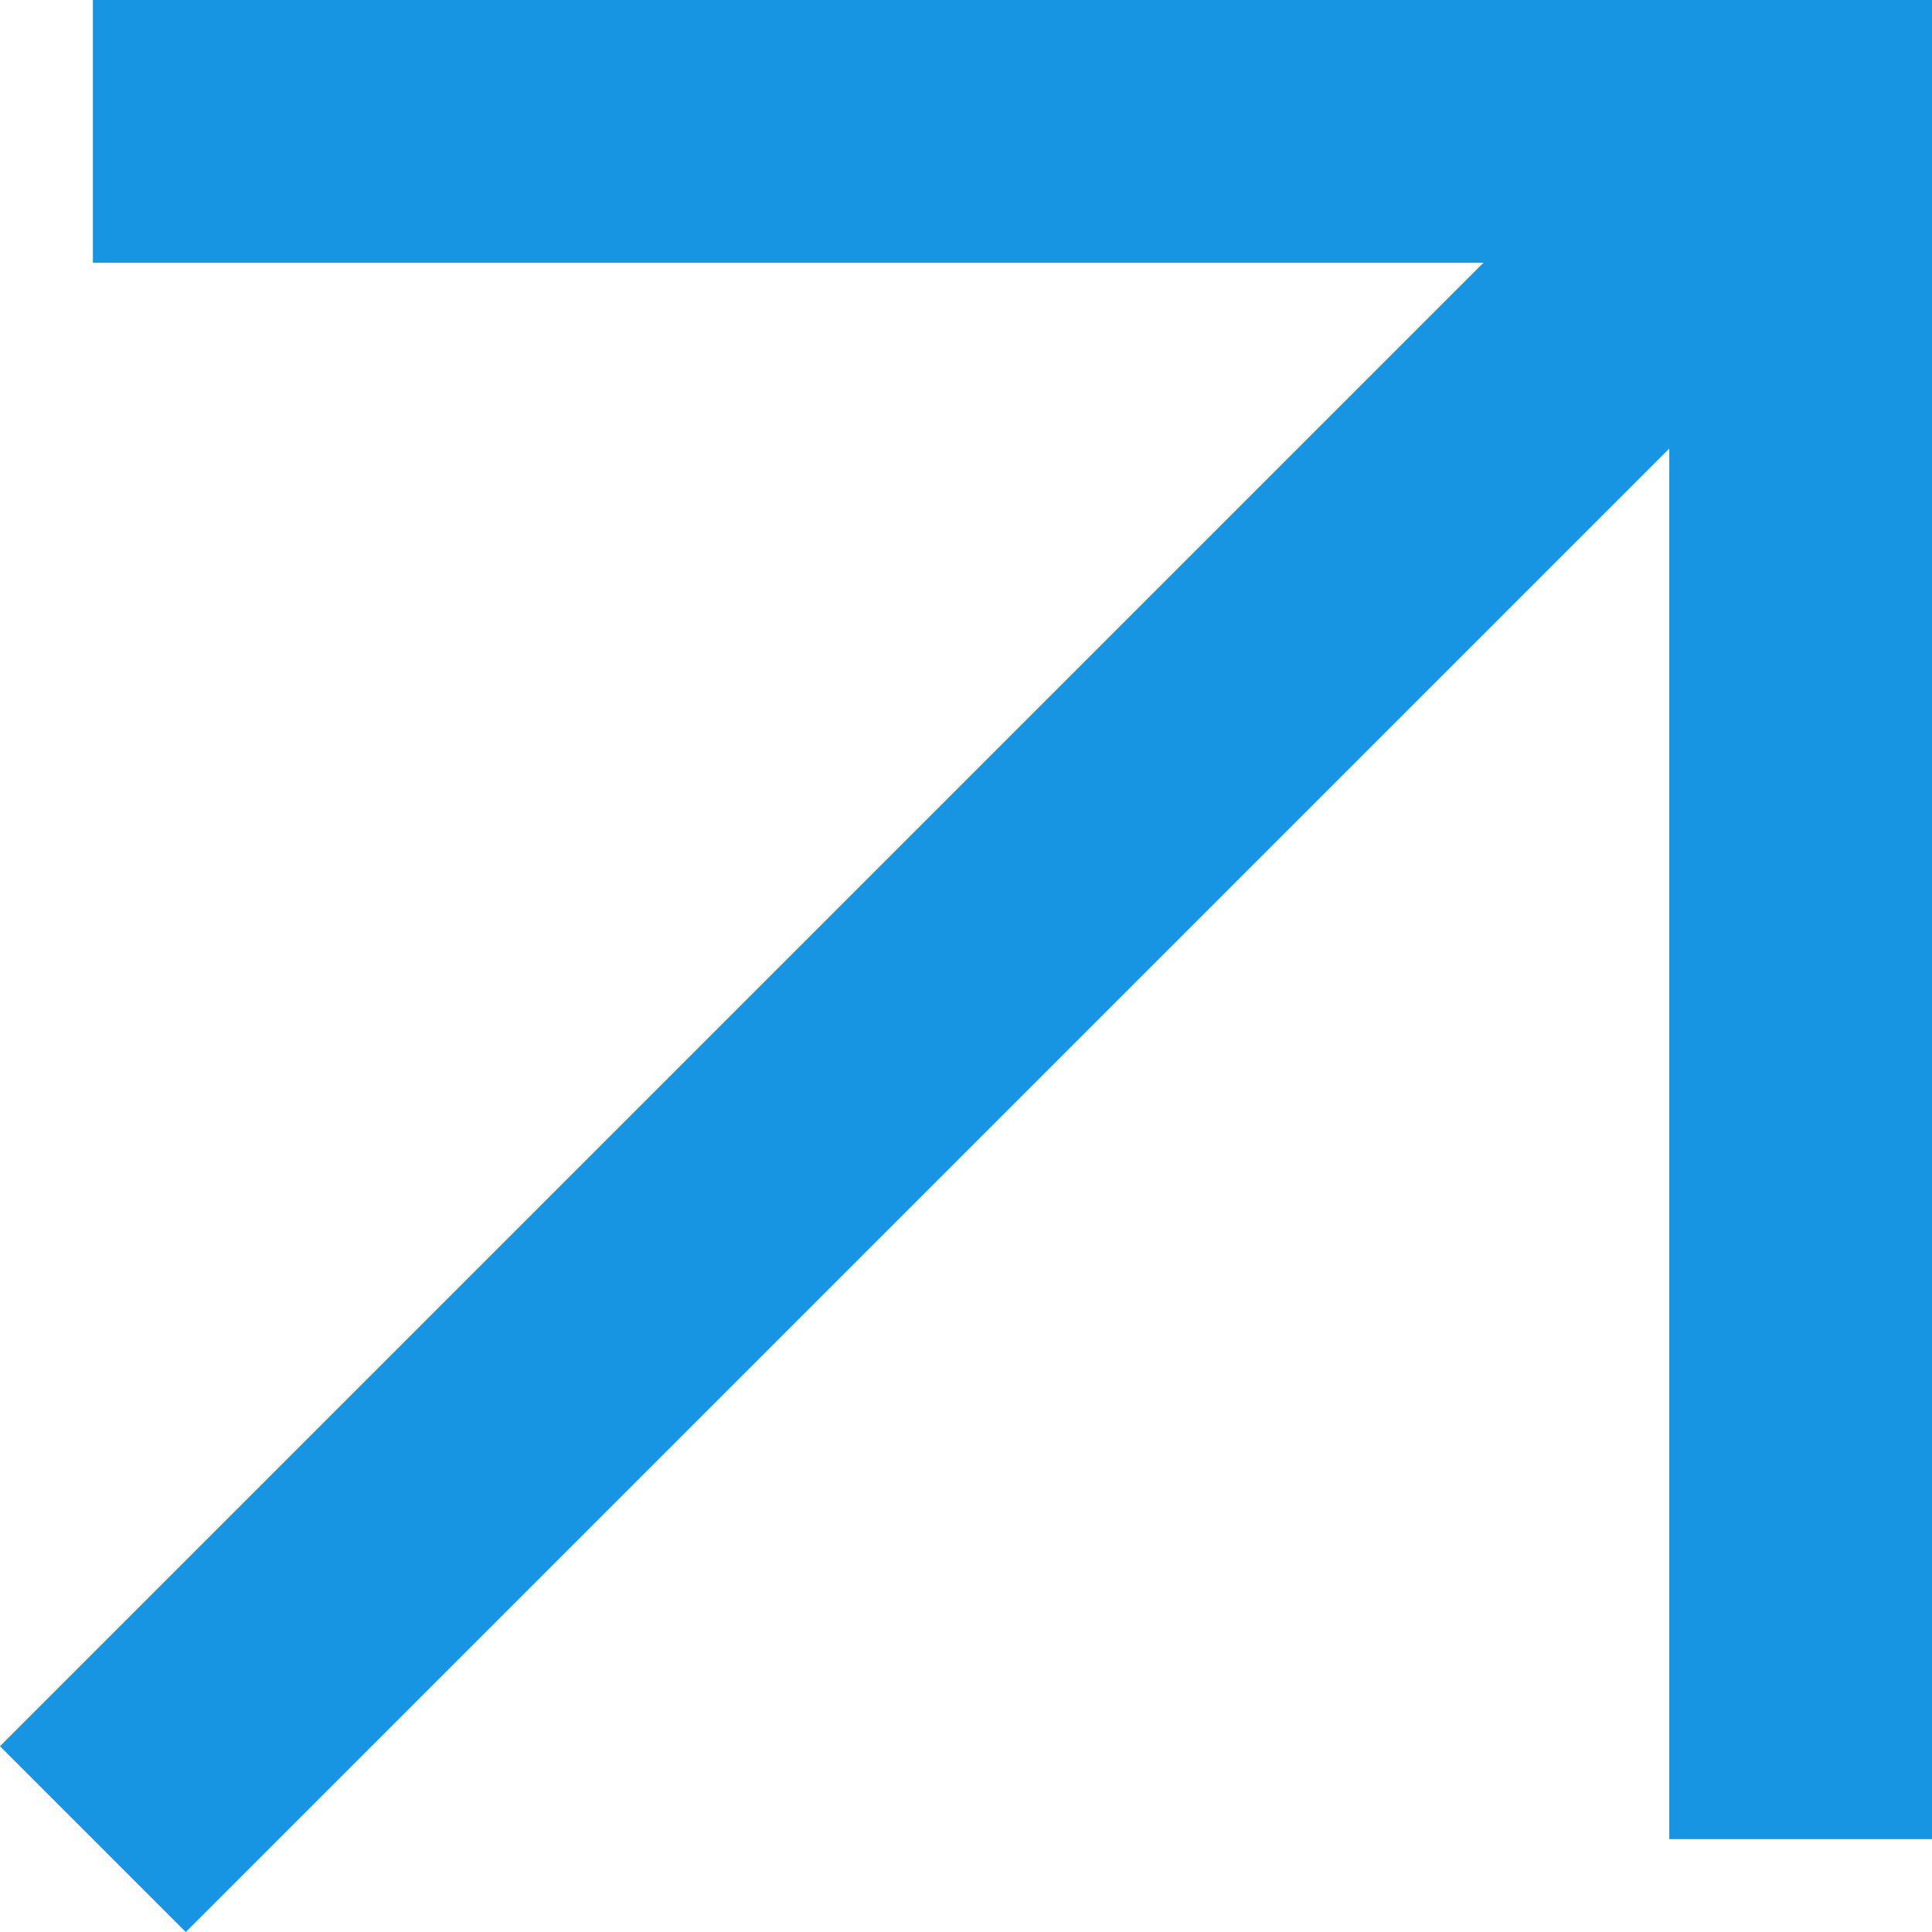 <svg xmlns="http://www.w3.org/2000/svg" width="14.707" height="14.707" viewBox="0 0 14.707 14.707">
  <g id="arrow-up-right" transform="translate(-9.793 -9.5)">
    <path id="Path_157" data-name="Path 157" d="M10.5,23.5l13-13" fill="none" stroke="#1795e2" stroke-linejoin="round" stroke-width="2"/>
    <path id="Path_158" data-name="Path 158" d="M10.5,10.5h13v13" fill="none" stroke="#1795e2" stroke-width="2"/>
  </g>
</svg>

